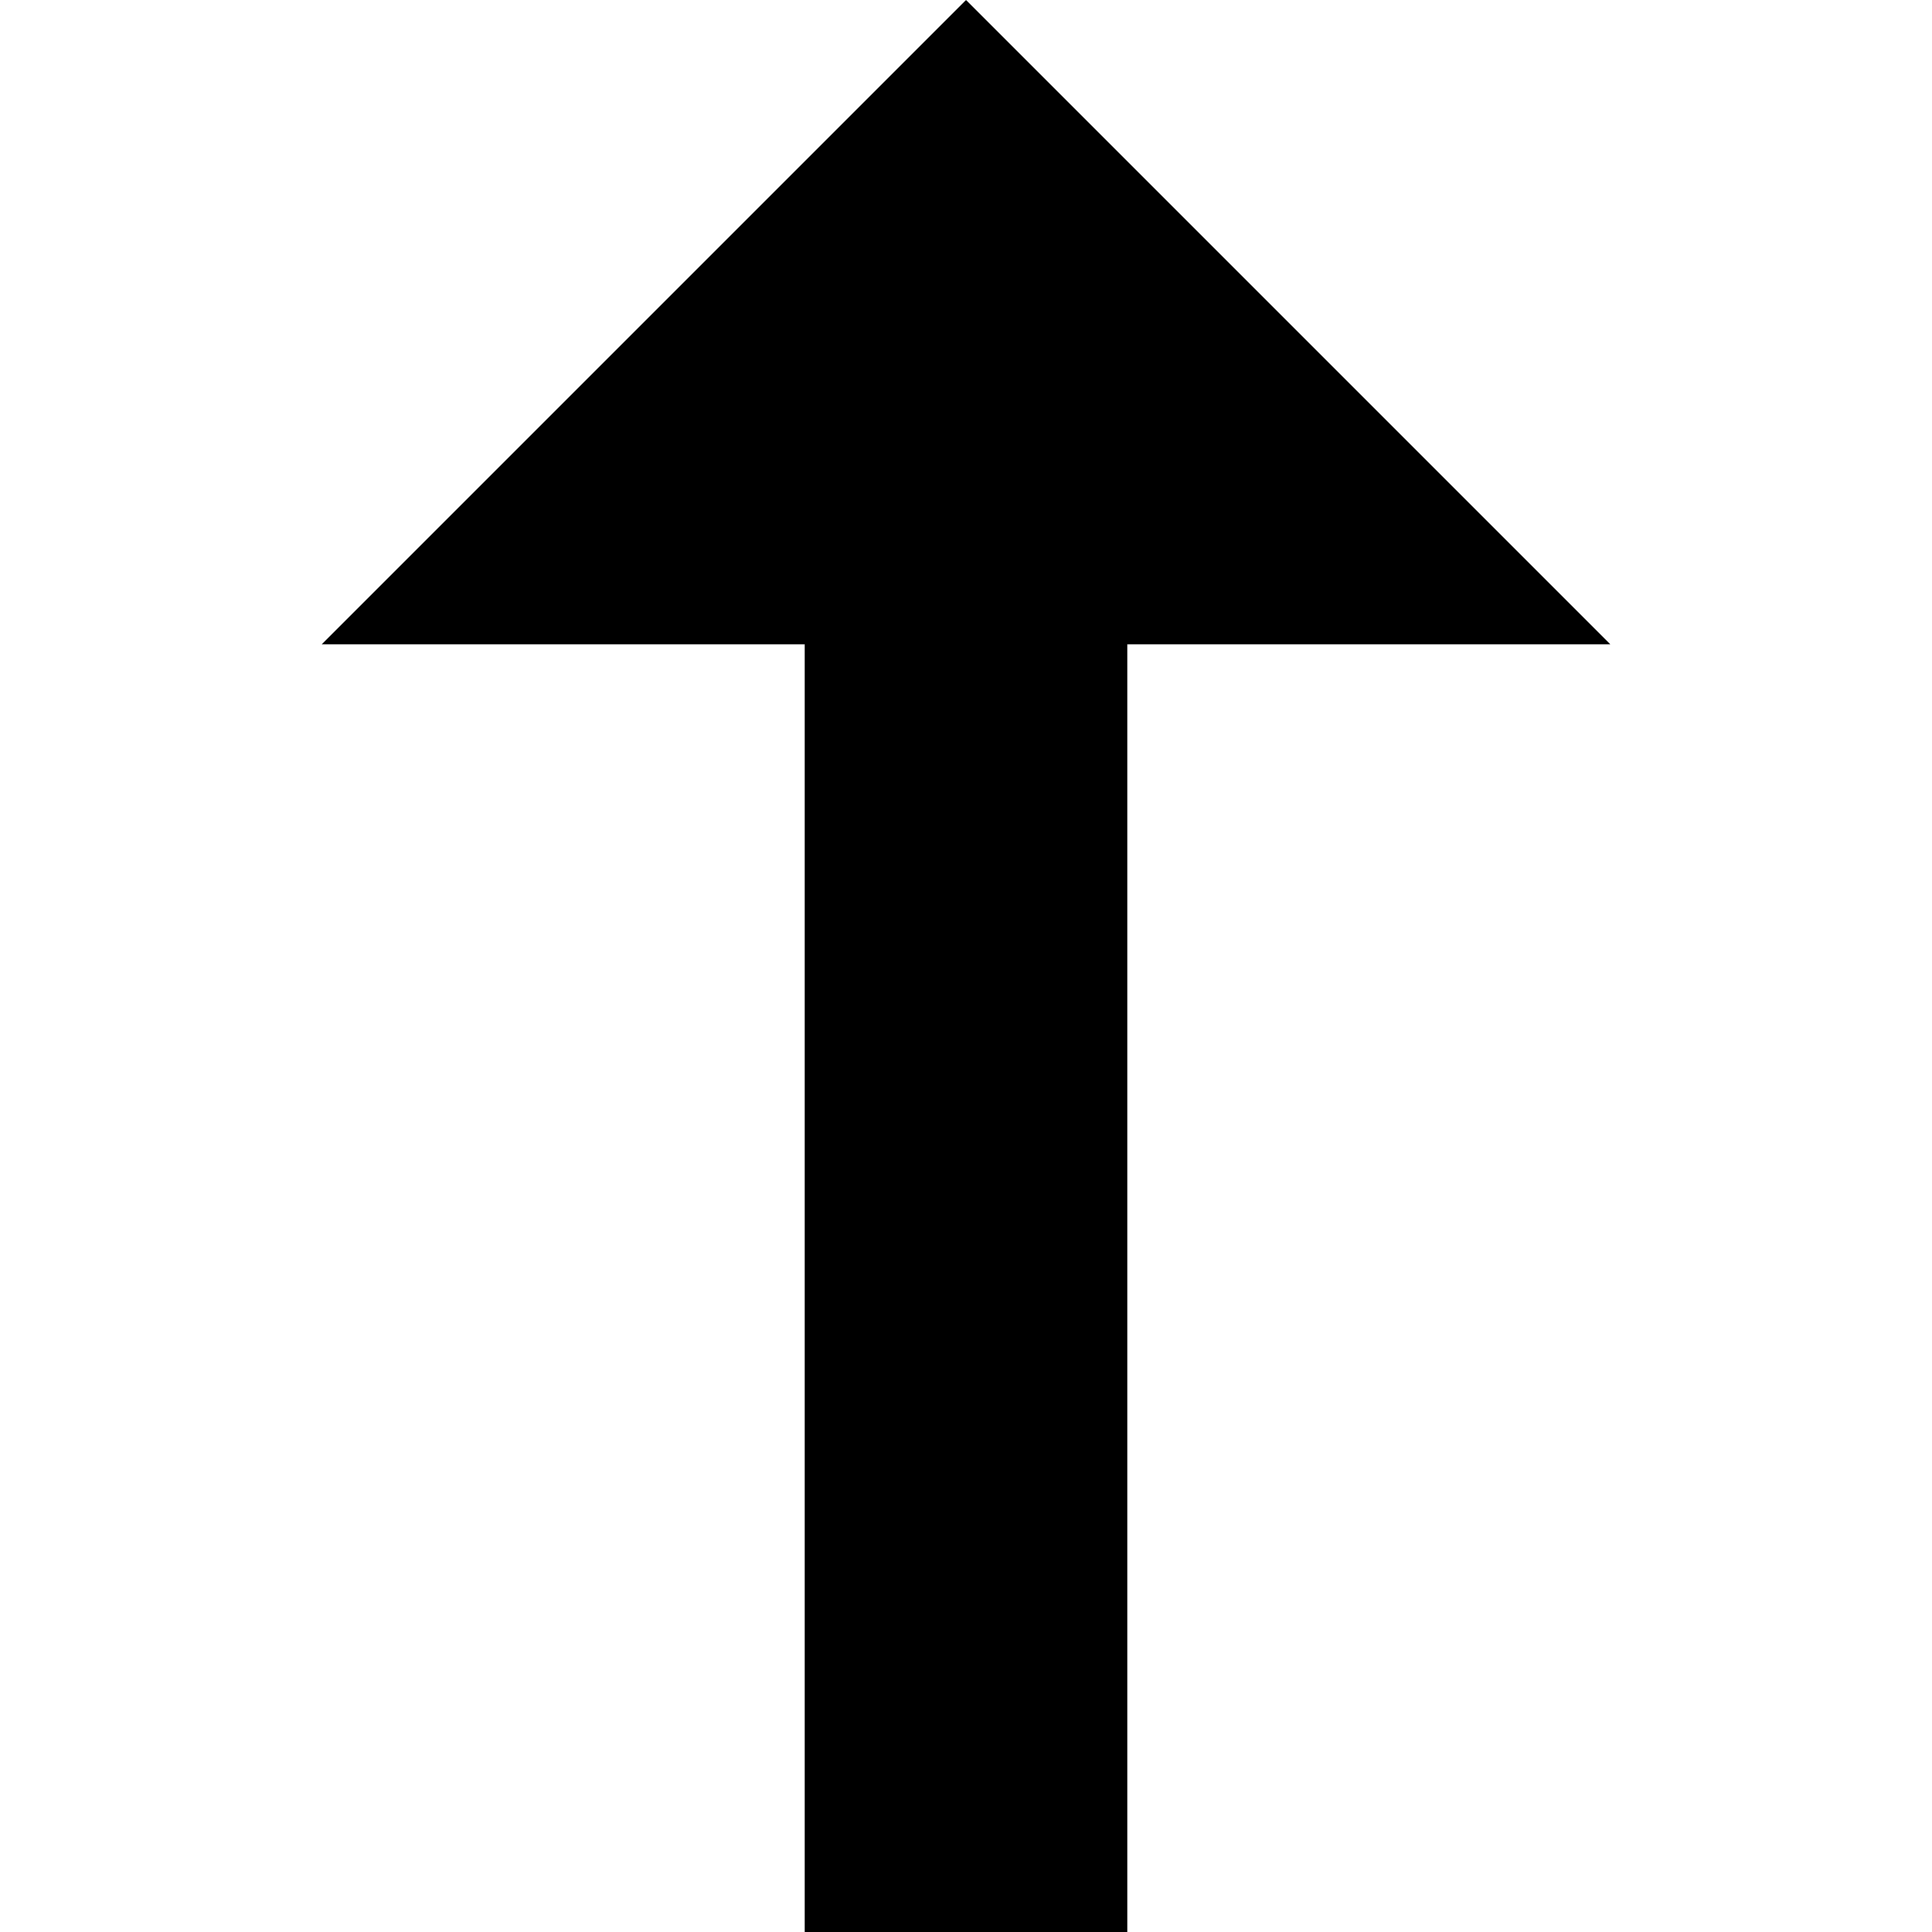 <!-- Generated by IcoMoon.io -->
<svg version="1.1" xmlns="http://www.w3.org/2000/svg" width="12" height="12" viewBox="0 0 12 12">
<title>arrow-up</title>
<path d="M5 4v8h2v-8h3l-4-4-4 4h3z"></path>
</svg>
